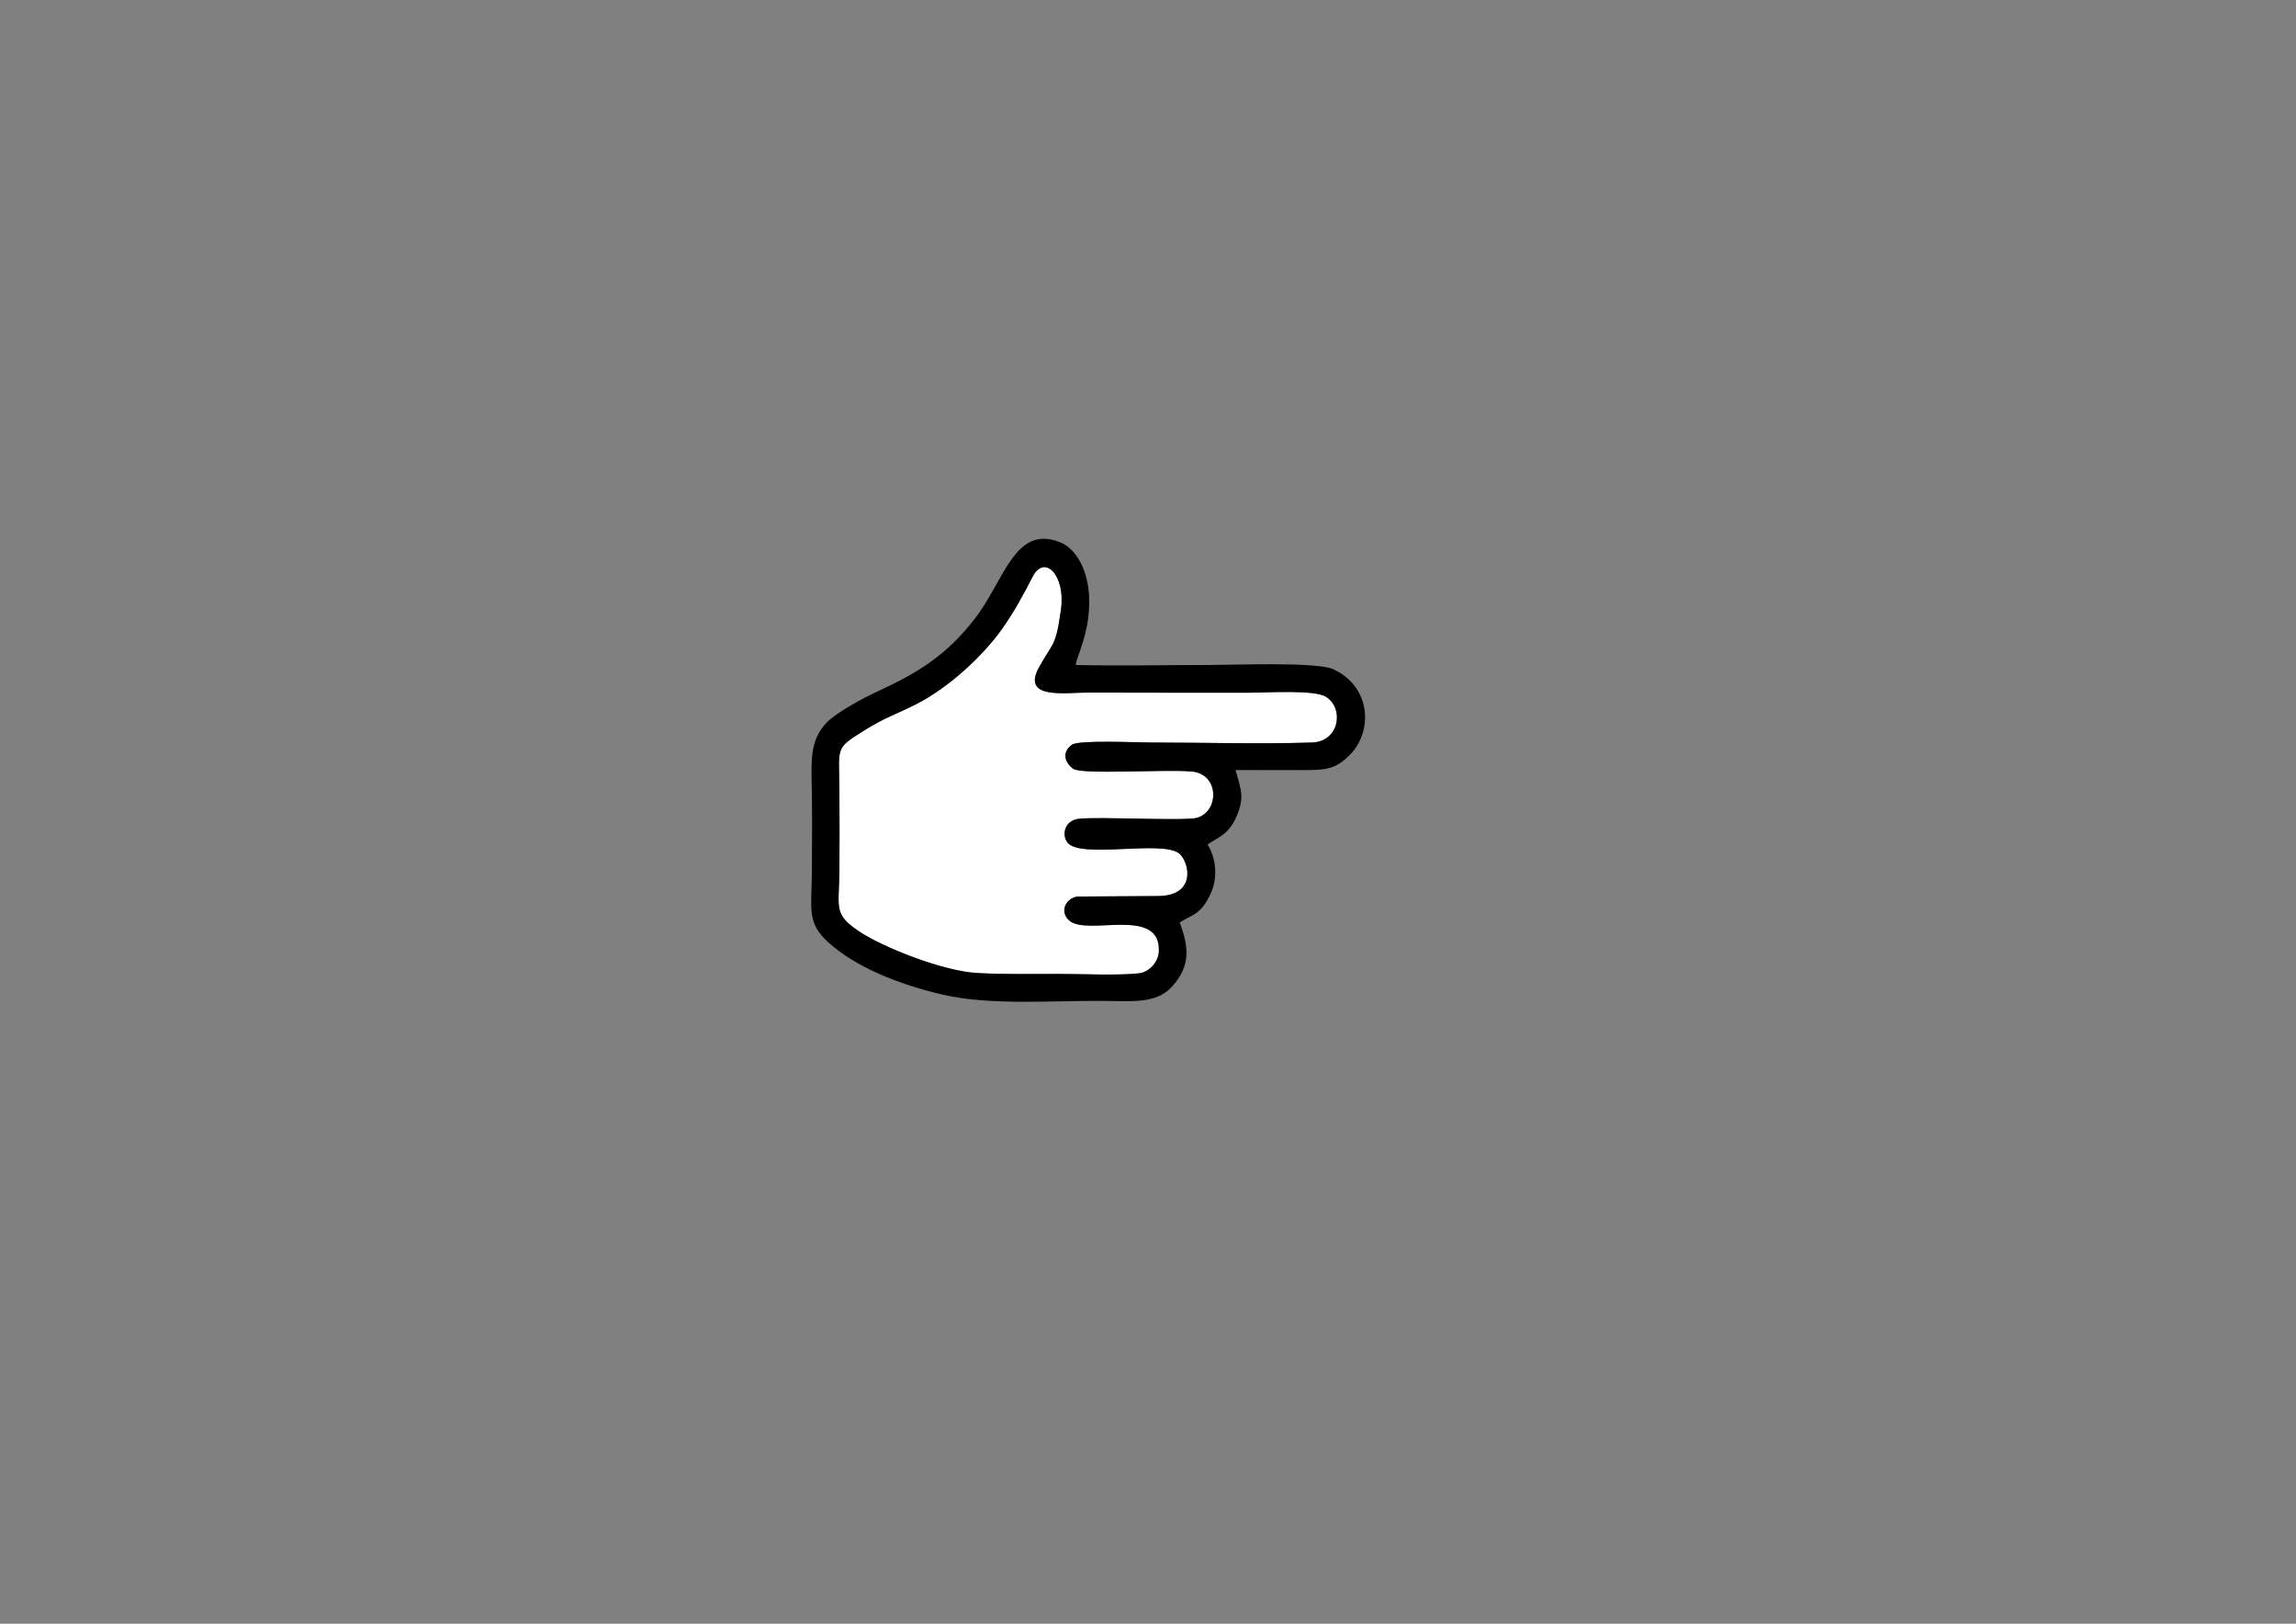 <?xml version="1.0" encoding="UTF-8"?>
<!DOCTYPE svg PUBLIC "-//W3C//DTD SVG 1.1//EN" "http://www.w3.org/Graphics/SVG/1.1/DTD/svg11.dtd">
<!-- Creator: CorelDRAW -->
<svg xmlns="http://www.w3.org/2000/svg" xml:space="preserve" width="297mm" height="210mm" version="1.1" style="shape-rendering:geometricPrecision; text-rendering:geometricPrecision; image-rendering:optimizeQuality; fill-rule:evenodd; clip-rule:evenodd"
viewBox="0 0 29700 21000"
 xmlns:xlink="http://www.w3.org/1999/xlink"
 xmlns:xodm="http://www.corel.com/coreldraw/odm/2003">
 <rect x="0" y="0" width="29700" height="21000" fill="#808080" stroke="none"/>
 <defs>
  <style type="text/css">
   <![CDATA[
    .fil1 {fill:black}
    .fil0 {fill:white}
   ]]>
  </style>
 </defs>
 <g id="Capa_x0020_1">
  <g id="_2544083140464">
   <path class="fil0" d="M13725.24 7874.66c57.94,-435.72 -214.38,-714.58 -368.36,-414.56 -126.82,247.13 -238.39,451.76 -389.01,665.94 -241.1,342.87 -682.46,760.27 -1113.03,979.59 -284.36,144.84 -386.64,160.46 -698.08,355.51 -352.67,220.87 -303.96,203.26 -299.08,737.65 3.21,351.19 2.77,703.53 0.51,1054.79 -3.15,489.58 -82.42,563.87 247.32,787.74 303.9,206.34 1090.88,520.69 1542.86,543.74 342.56,17.47 706.93,11.45 1051.17,11.2 297.27,-0.22 754.4,22.21 1033.99,-7.78 126.53,-13.55 249.93,-141.79 256.73,-280.22 29.2,-595.21 -920.71,-197.62 -1157.67,-401.53 -125.7,-108.18 -57.7,-282.09 101.38,-311.48l1035.26 -6.36c519.06,2.11 412.93,-443.95 285.1,-549.34 -215.51,-177.67 -1251.48,65.23 -1438.86,-134.36 -82.44,-87.84 -58.01,-289.09 134.38,-314.92 235.4,-31.59 1391.94,32.35 1540.15,-14.8 284.13,-90.4 282.13,-563.87 -73.17,-597.19 -338.92,-31.8 -1418.37,44.19 -1532.84,-35.33 -102.16,-70.97 -159.68,-207.16 -18.18,-311.03 87.29,-64.09 837.08,-28.76 1013.67,-28.76 686.75,0 1409.81,21.92 2091.86,0.15 351.92,-11.24 420.67,-435.26 184.03,-589.44 -149.46,-97.39 -767.01,-54.93 -988.68,-54.93 -697.11,0 -1394.64,0.62 -2091.71,-1.77 -288.23,-0.99 -865.17,95.42 -636.23,-323.64 180.96,-331.18 220.38,-261.56 286.49,-758.87z"/>
   <path class="fil1" d="M13725.24 7874.66c-66.11,497.31 -105.53,427.69 -286.49,758.87 -228.94,419.06 348,322.65 636.23,323.64 697.07,2.39 1394.6,1.77 2091.71,1.77 221.67,0 839.22,-42.46 988.68,54.93 236.64,154.18 167.89,578.2 -184.03,589.44 -682.05,21.77 -1405.11,-0.15 -2091.86,-0.15 -176.59,0 -926.38,-35.33 -1013.67,28.76 -141.5,103.87 -83.98,240.06 18.18,311.03 114.47,79.52 1193.92,3.53 1532.84,35.33 355.3,33.32 357.3,506.79 73.17,597.19 -148.21,47.15 -1304.75,-16.79 -1540.15,14.8 -192.39,25.83 -216.82,227.08 -134.38,314.92 187.38,199.59 1223.35,-43.31 1438.86,134.36 127.83,105.39 233.96,551.45 -285.1,549.34l-1035.26 6.36c-159.08,29.39 -227.08,203.3 -101.38,311.48 236.96,203.91 1186.87,-193.68 1157.67,401.53 -6.8,138.43 -130.2,266.67 -256.73,280.22 -279.59,29.99 -736.72,7.56 -1033.99,7.78 -344.24,0.25 -708.61,6.27 -1051.17,-11.2 -451.98,-23.05 -1238.96,-337.4 -1542.86,-543.74 -329.74,-223.87 -250.47,-298.16 -247.32,-787.74 2.26,-351.26 2.7,-703.6 -0.51,-1054.79 -4.88,-534.39 -53.59,-516.78 299.08,-737.65 311.44,-195.05 413.72,-210.67 698.08,-355.51 430.57,-219.32 871.93,-636.72 1113.03,-979.59 150.62,-214.18 262.19,-418.81 389.01,-665.94 153.98,-300.02 426.3,-21.16 368.36,414.56zm1535.19 4058.27c139.93,-102.94 266.75,-82.14 401.83,-379.11 95.93,-210.88 65.48,-456.81 -41.7,-631.84 134.15,-94.16 268.44,-120.74 373.41,-360.23 113.79,-259.62 51.77,-360.87 -10.73,-602.18 281.62,1.16 563.28,0.51 844.92,0.53 332.27,0.02 444.55,-8.55 634.67,-199.25 294.67,-295.51 280.78,-875.92 -216.67,-1105.95 -212.27,-98.17 -1314.8,-54.29 -1633.69,-54.29 -560.91,0 -1138.51,13.24 -1696.87,-0.19 6.95,-109.21 191.77,-420.3 172.7,-882.99 -13.32,-323.95 -155.53,-619.62 -381.68,-707.03 -584.48,-225.94 -715.67,504.05 -1104.2,1000.92 -360.53,461.08 -716.52,684 -1237.97,924.86 -207.03,95.63 -546,280.56 -667.33,405.46 -226.68,233.31 -201.72,500.21 -195.81,892.9 5.36,357.08 3.51,715.54 0.4,1072.67 -3.99,454.22 -65.5,626.23 210.36,878.03 347.66,317.41 907.23,546.2 1484.13,679.39 617.29,142.54 1410.77,74.94 2075.43,80.35 374.29,3.04 690.04,40.35 893.7,-189.89 221.9,-250.88 225.72,-481.88 95.1,-822.16z"/>
  </g>
 </g>
</svg>
